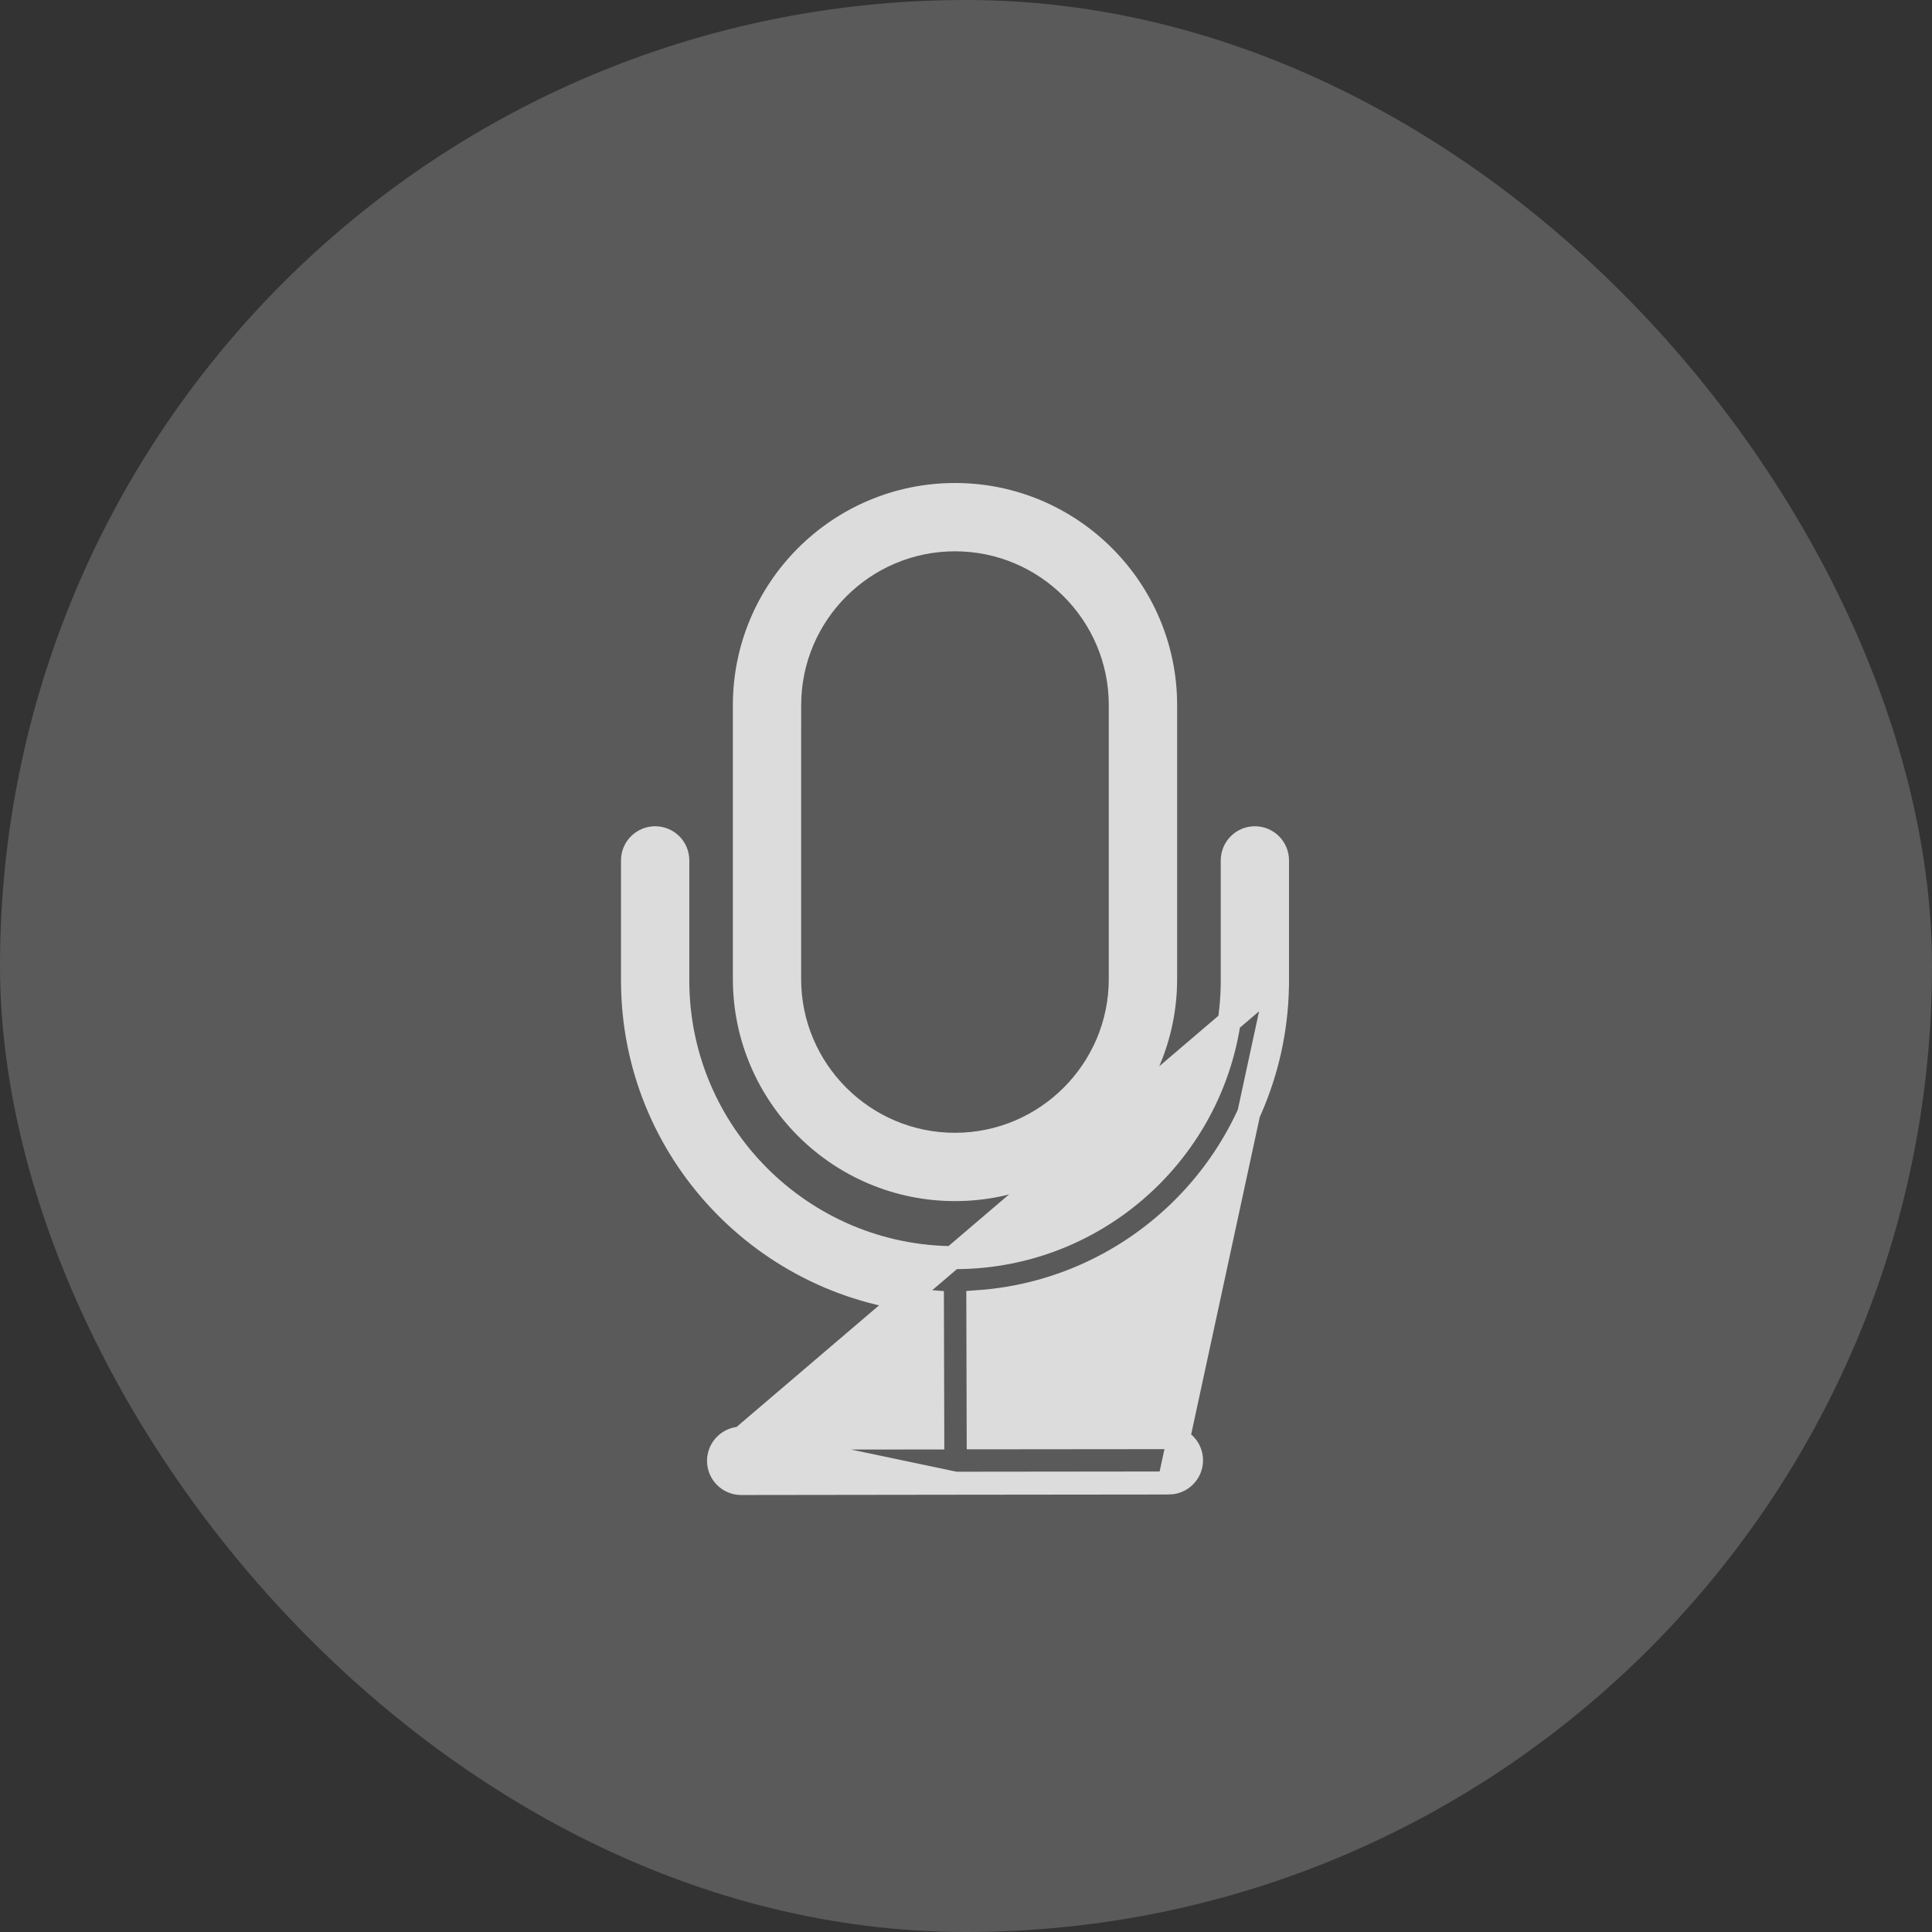 <svg width="42" height="42" viewBox="0 0 42 42" fill="none" xmlns="http://www.w3.org/2000/svg">
<rect x="0" y="0" width="42" height="42" fill="#333333" stroke="none"/>
<path d="M17.166 15.579H17.167V15.329C17.167 13.347 18.78 11.735 20.761 11.735C22.742 11.735 24.354 13.347 24.354 15.329V21.282C24.354 23.263 22.742 24.876 20.759 24.876C18.778 24.876 17.166 23.263 17.166 21.282V15.579ZM20.761 25.861C23.286 25.861 25.34 23.807 25.34 21.282V15.329C25.34 12.804 23.286 10.75 20.761 10.75C18.235 10.75 16.182 12.804 16.182 15.329V21.282C16.182 23.807 18.235 25.861 20.761 25.861Z" fill="white" stroke="white" stroke-width="0.5"/>
<path d="M27.772 21.314H27.772V18.704C27.772 18.431 27.55 18.212 27.28 18.212C27.008 18.212 26.788 18.433 26.788 18.704V21.315C26.788 24.638 24.084 27.34 20.762 27.34C17.439 27.34 14.735 24.637 14.735 21.315V18.704C14.735 18.431 14.514 18.212 14.243 18.212C13.974 18.212 13.75 18.43 13.75 18.704V21.315C13.75 25.015 16.634 28.047 20.27 28.3L20.278 31.26L16.112 31.264L27.772 21.314ZM27.772 21.314C27.772 25.014 24.89 28.045 21.257 28.298L21.265 31.257L25.41 31.253H25.41C25.682 31.253 25.903 31.474 25.903 31.745C25.903 32.017 25.683 32.238 25.411 32.239L27.772 21.314ZM20.771 32.244L16.113 32.25L16.112 32.25C15.841 32.25 15.62 32.029 15.62 31.758C15.62 31.486 15.84 31.265 16.112 31.264L20.771 32.244ZM20.771 32.244H20.771H20.772H20.773H20.773L25.41 32.239L20.771 32.244Z" fill="white" stroke="white" stroke-width="0.5"/>
<rect width="42" height="42" rx="21" fill="#A09E9E" fill-opacity="0.36"/>
</svg>
